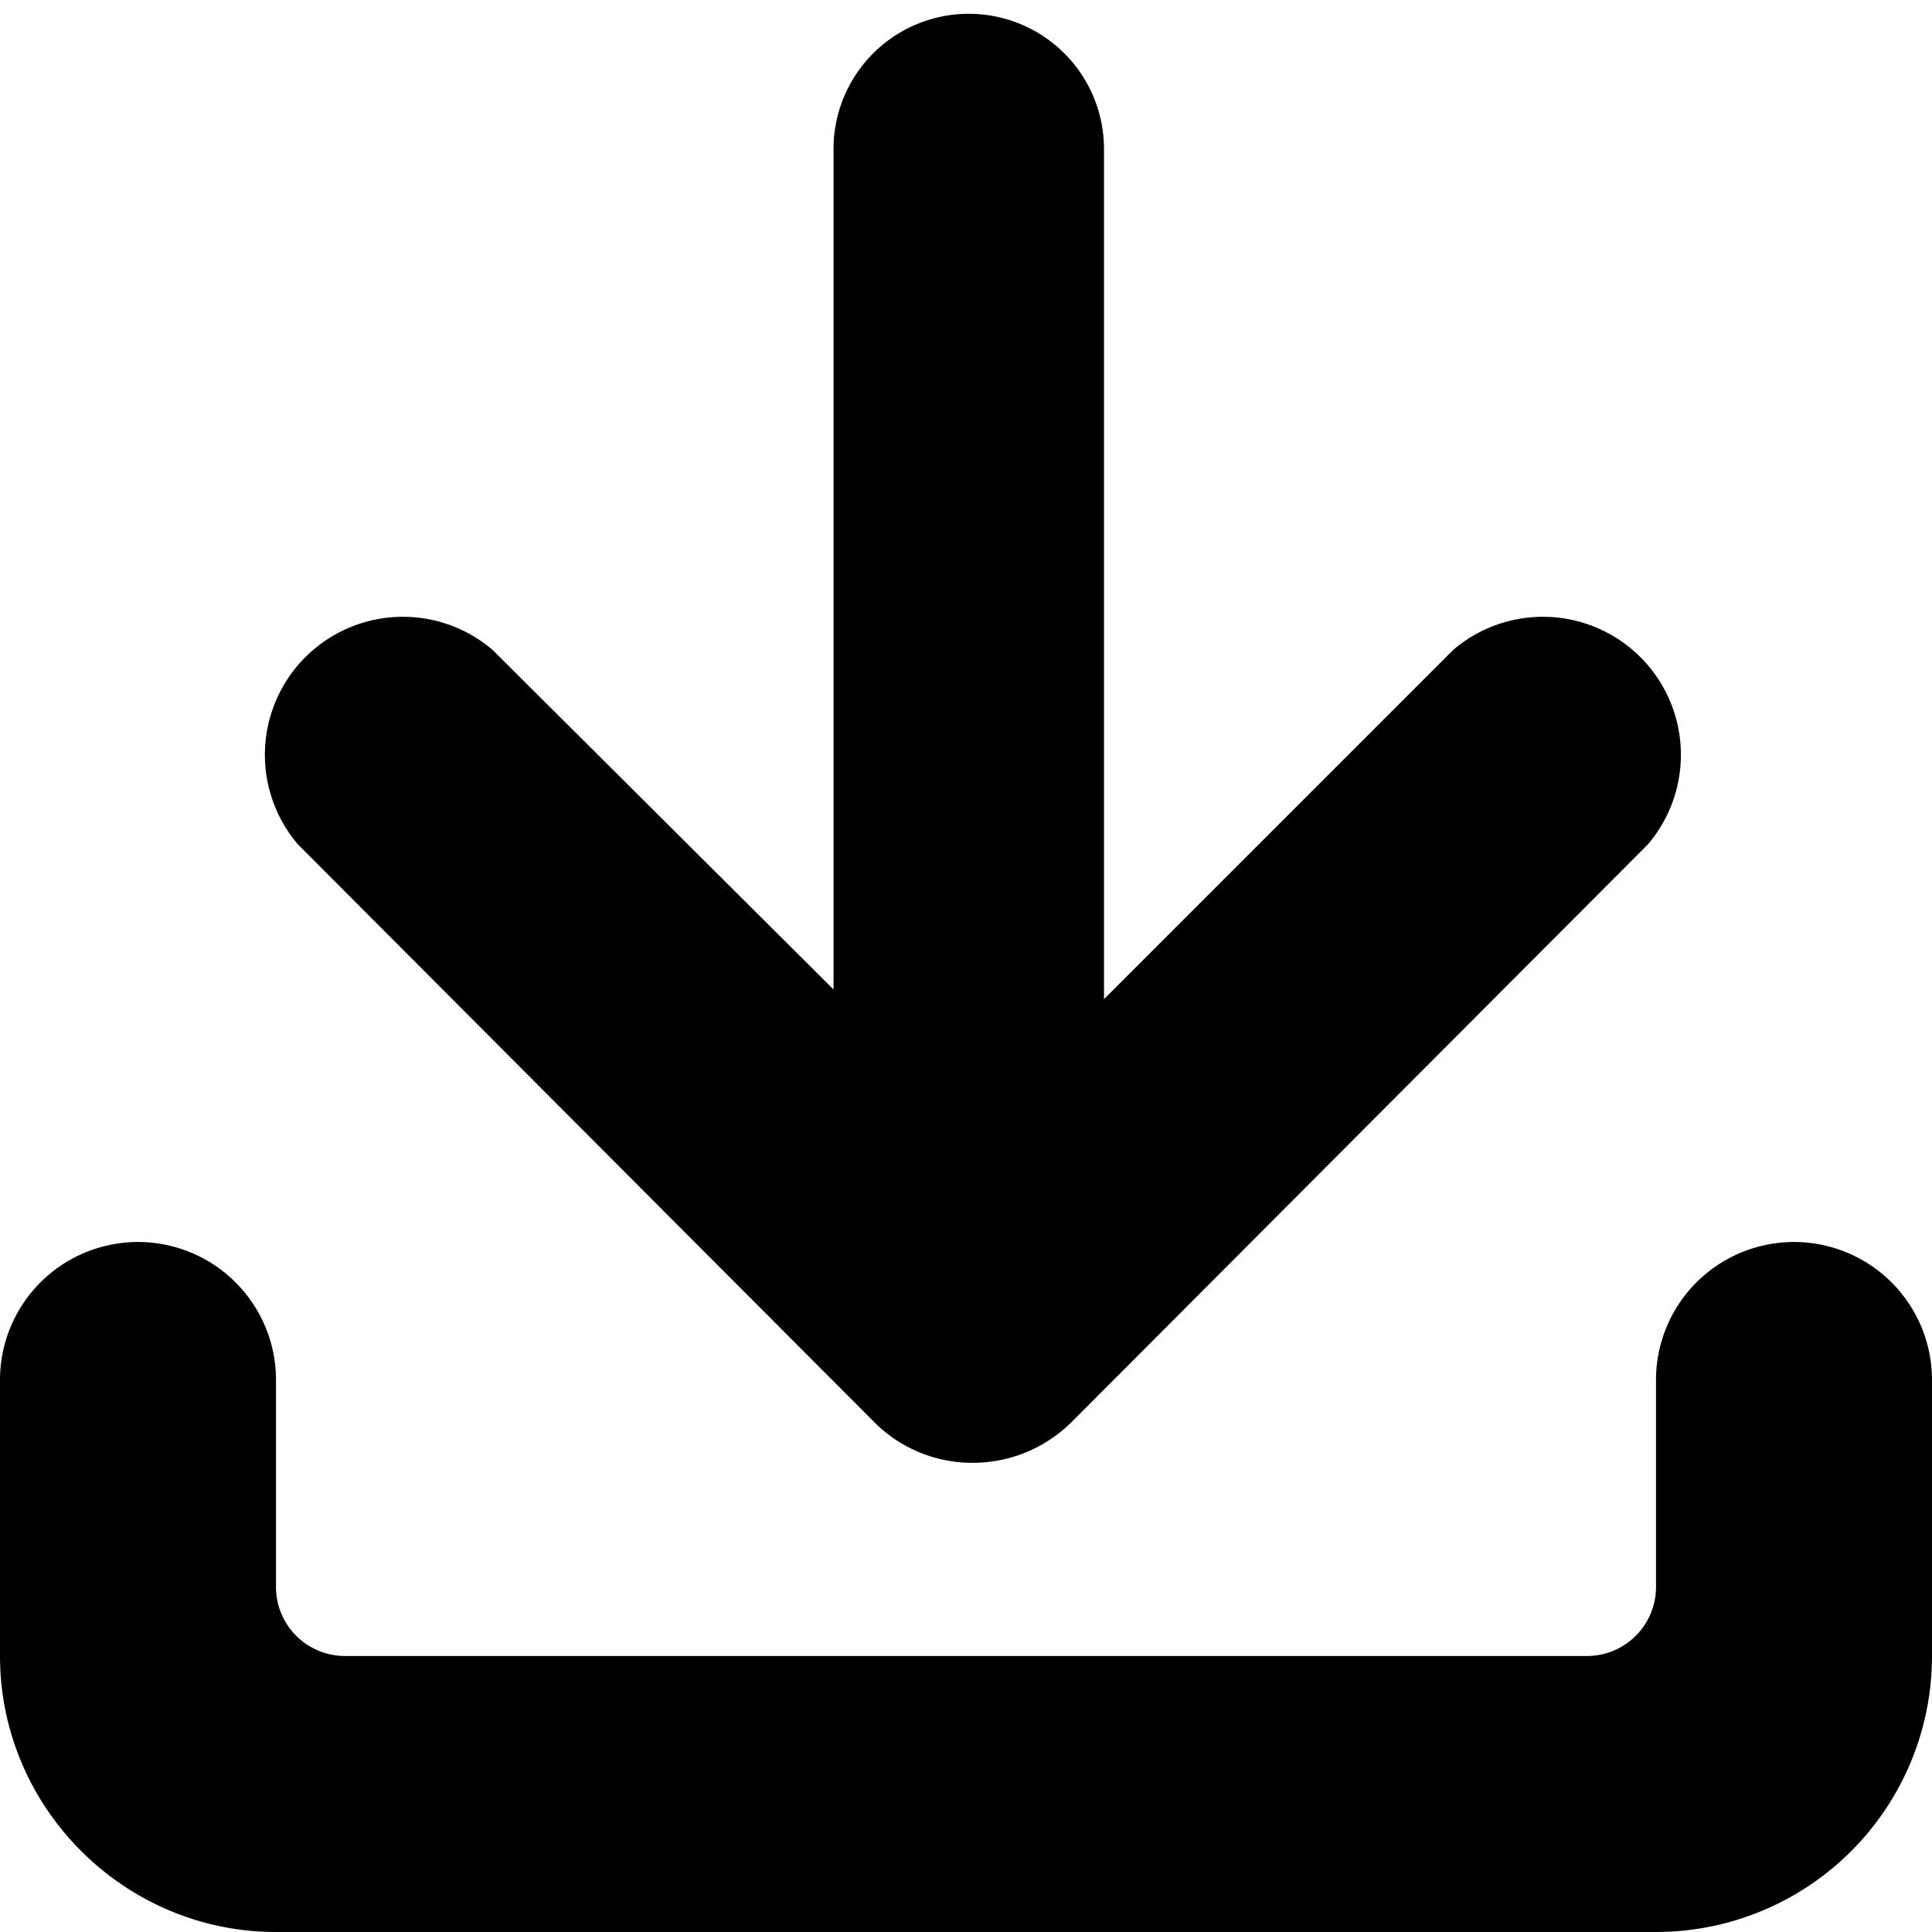 <svg xmlns="http://www.w3.org/2000/svg" viewBox="0 0 140 140"><path fill-rule="evenodd" d="M80 72.4l25.3-25.3a10 10 0 0114.1 14.1L77.7 103c-2 2-4.6 3-7.2 3a10 10 0 01-7.2-3L21.6 61.2a10 10 0 0114.1-14.1l24.7 24.6V10.8a9.8 9.8 0 0119.6 0v61.6zM25 120h90a5 5 0 005-5v-15a10 10 0 0110-10 10 10 0 0110 10v20a20 20 0 01-20 20H20c-11 0-20-9-20-20v-20a10 10 0 0110-10 10 10 0 0110 10v15a5 5 0 005 5z"/></svg>